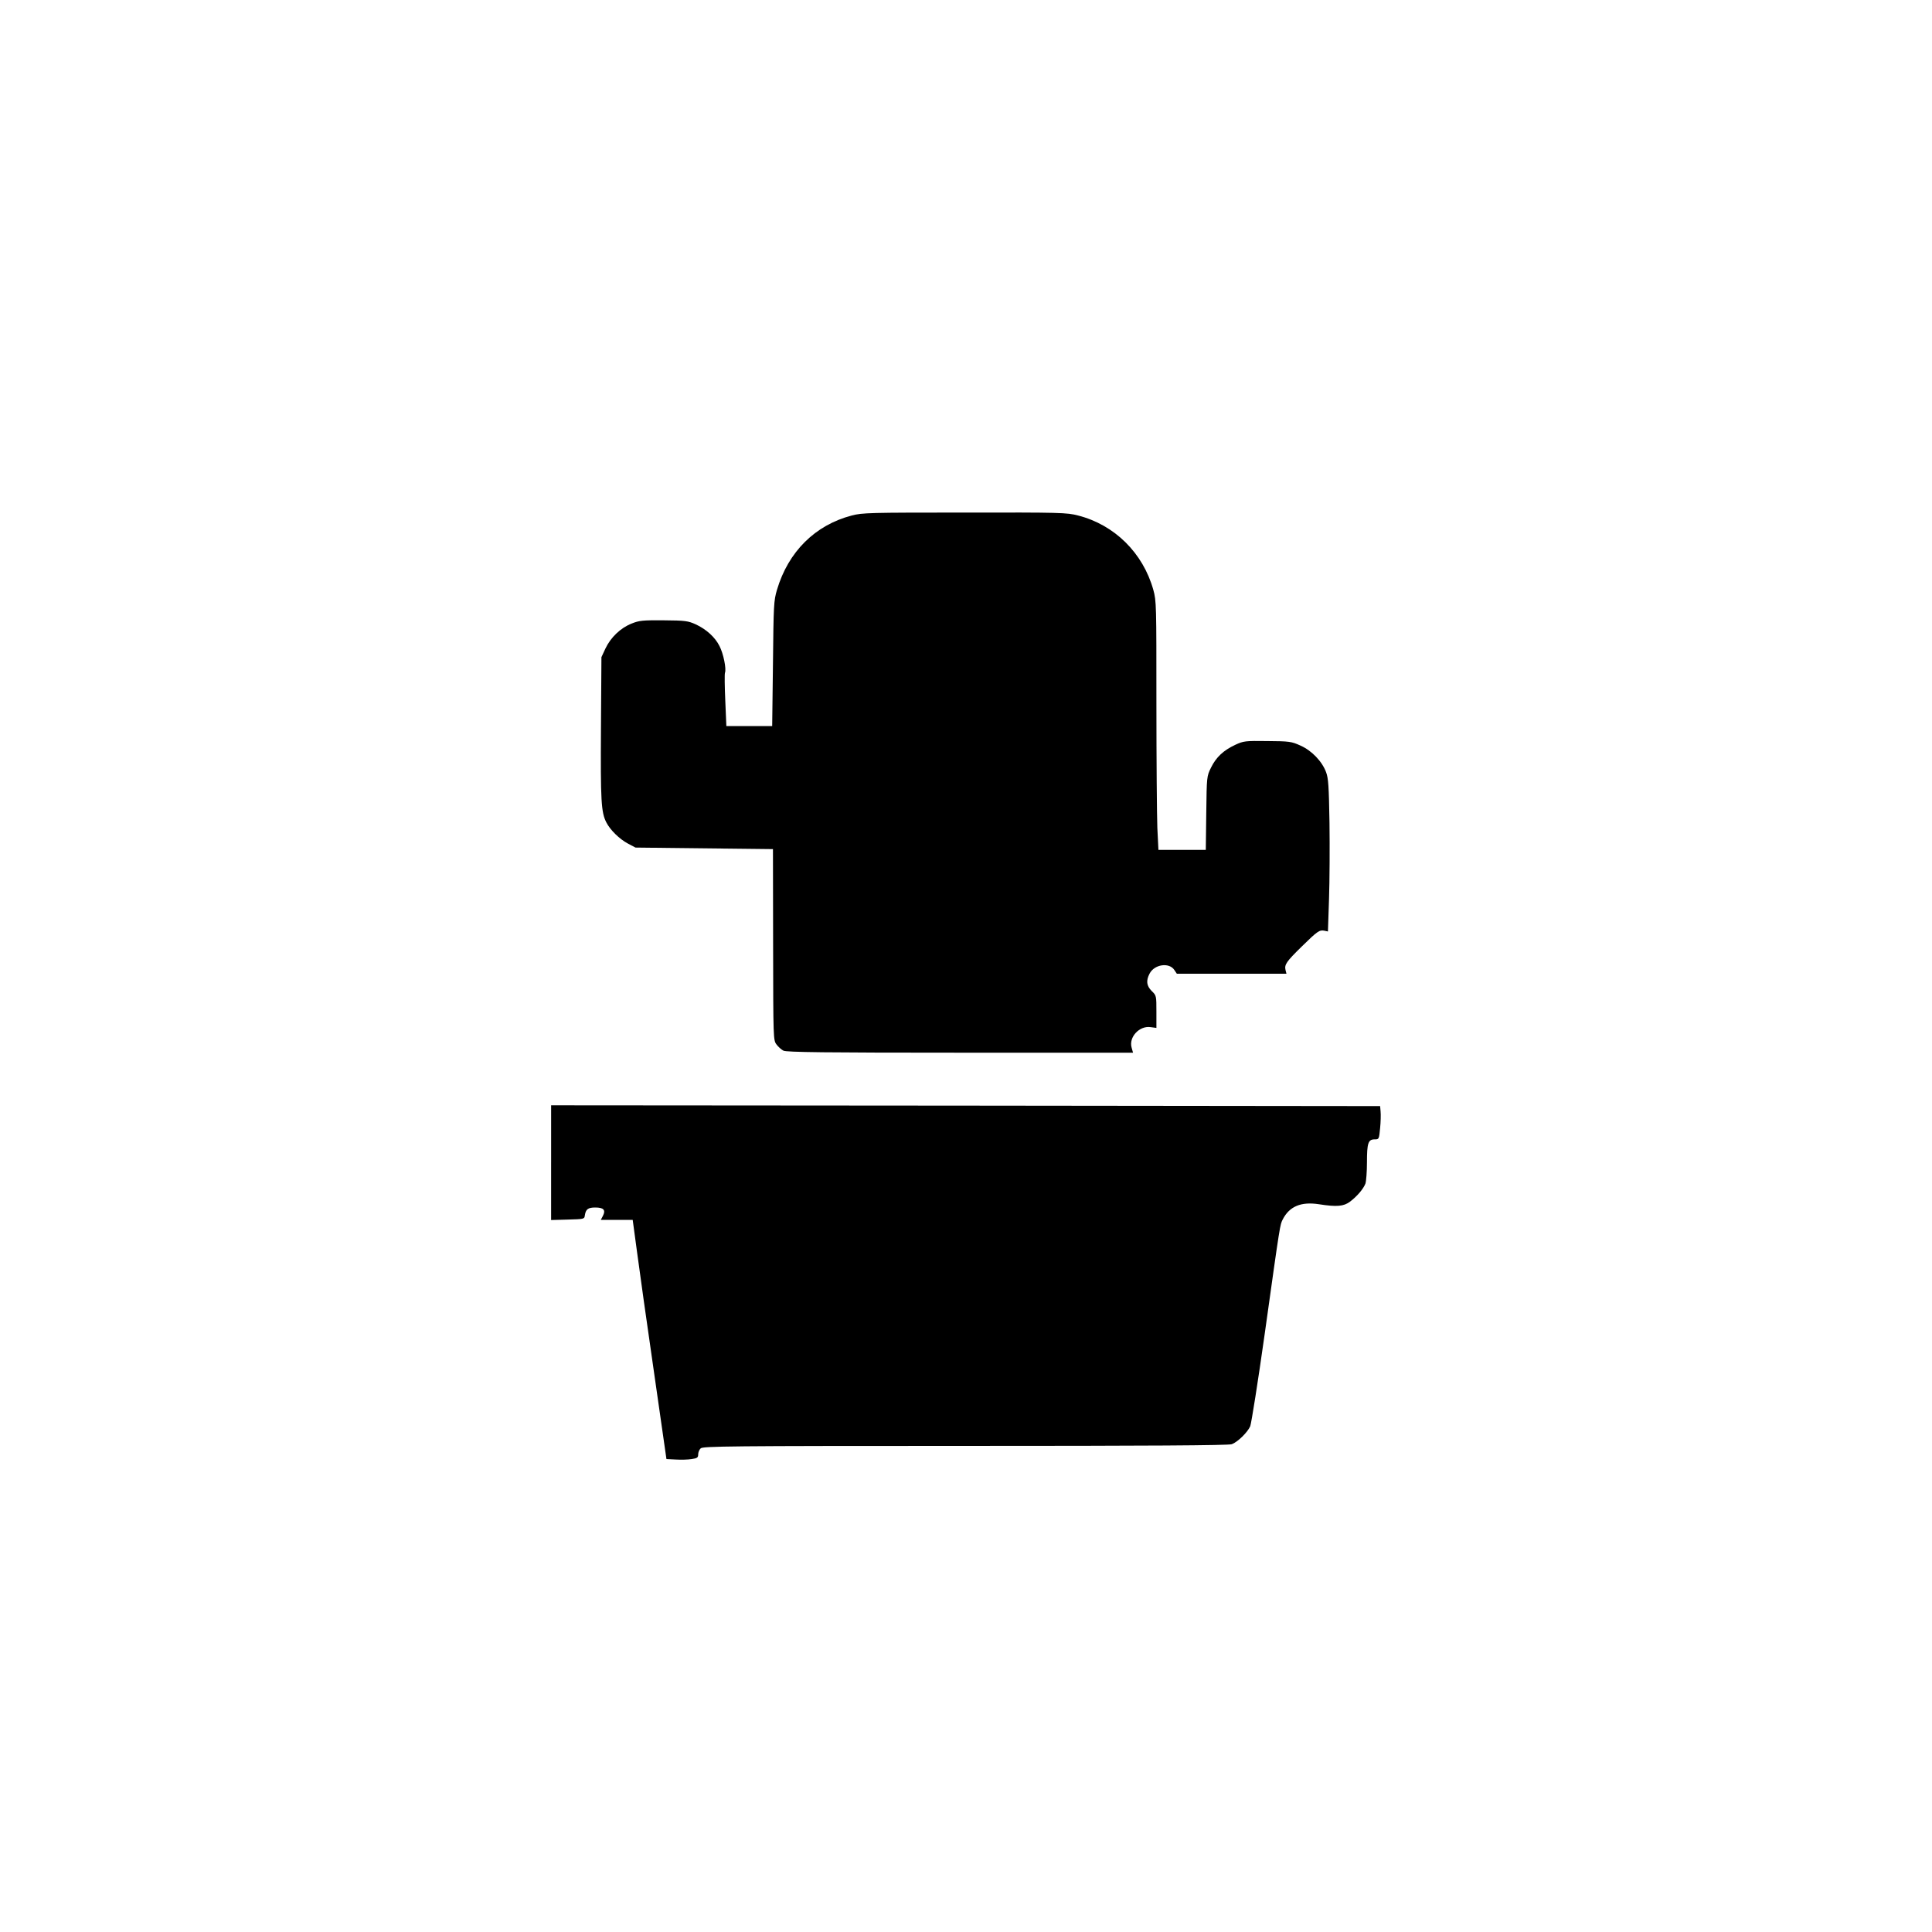 <?xml version="1.0" standalone="no"?>
<!DOCTYPE svg PUBLIC "-//W3C//DTD SVG 20010904//EN"
 "http://www.w3.org/TR/2001/REC-SVG-20010904/DTD/svg10.dtd">
<svg version="1.0" xmlns="http://www.w3.org/2000/svg"
 width="1248pt" height="1248pt" viewBox="0 0 1248 1248"
 preserveAspectRatio="xMidYMid meet">
<g transform="translate(0,1248) scale(0.1,-0.1)"
fill="#000000" stroke="none">
<path d="M5502 9150 c-237 -62 -410 -234 -483 -480 -21 -71 -22 -98 -26 -477
l-5 -403 -148 0 -148 0 -7 165 c-4 90 -5 171 -2 179 10 25 -10 124 -35 172
-28 57 -85 109 -154 141 -49 22 -67 25 -206 26 -136 1 -159 -1 -208 -21 -71
-28 -135 -89 -169 -161 l-26 -56 -3 -460 c-3 -467 1 -543 35 -608 25 -49 85
-107 137 -135 l51 -27 444 -5 444 -5 1 -617 c1 -610 1 -617 22 -645 11 -15 32
-34 45 -40 19 -10 274 -13 1141 -13 l1117 0 -9 32 c-20 68 50 144 123 133 l37
-5 0 104 c0 103 0 105 -30 134 -34 34 -38 67 -14 113 31 60 127 74 160 23 l16
-24 354 0 354 0 -6 24 c-8 35 5 54 105 152 102 100 114 108 146 102 l23 -5 7
211 c4 116 5 337 3 491 -4 236 -7 287 -22 327 -26 70 -93 140 -166 172 -57 26
-71 28 -213 29 -144 2 -155 0 -207 -24 -77 -36 -124 -80 -157 -147 -28 -57
-28 -58 -31 -294 l-3 -238 -153 0 -153 0 -7 143 c-3 78 -6 439 -6 802 0 640 0
662 -20 735 -67 239 -251 420 -486 480 -73 19 -112 20 -733 19 -612 0 -661 -1
-729 -19z"/>
<path d="M3560 4970 l0 -371 108 3 c106 3 107 3 110 28 6 39 21 50 67 50 54 0
69 -16 50 -53 l-14 -27 103 0 103 0 28 -207 c15 -115 64 -462 109 -773 l81
-565 60 -3 c33 -2 79 -1 103 3 36 5 42 10 42 30 0 13 7 31 16 39 14 14 183 16
1709 16 1168 0 1702 3 1722 11 38 14 102 77 119 116 7 17 50 287 94 600 101
722 98 699 116 736 43 84 118 116 234 98 115 -18 160 -14 201 17 46 35 85 81
99 116 5 15 10 77 10 137 0 125 8 149 49 149 29 0 29 1 36 73 4 39 5 88 3 107
l-3 35 -2677 3 -2678 2 0 -370z"/>
</g>
</svg>
